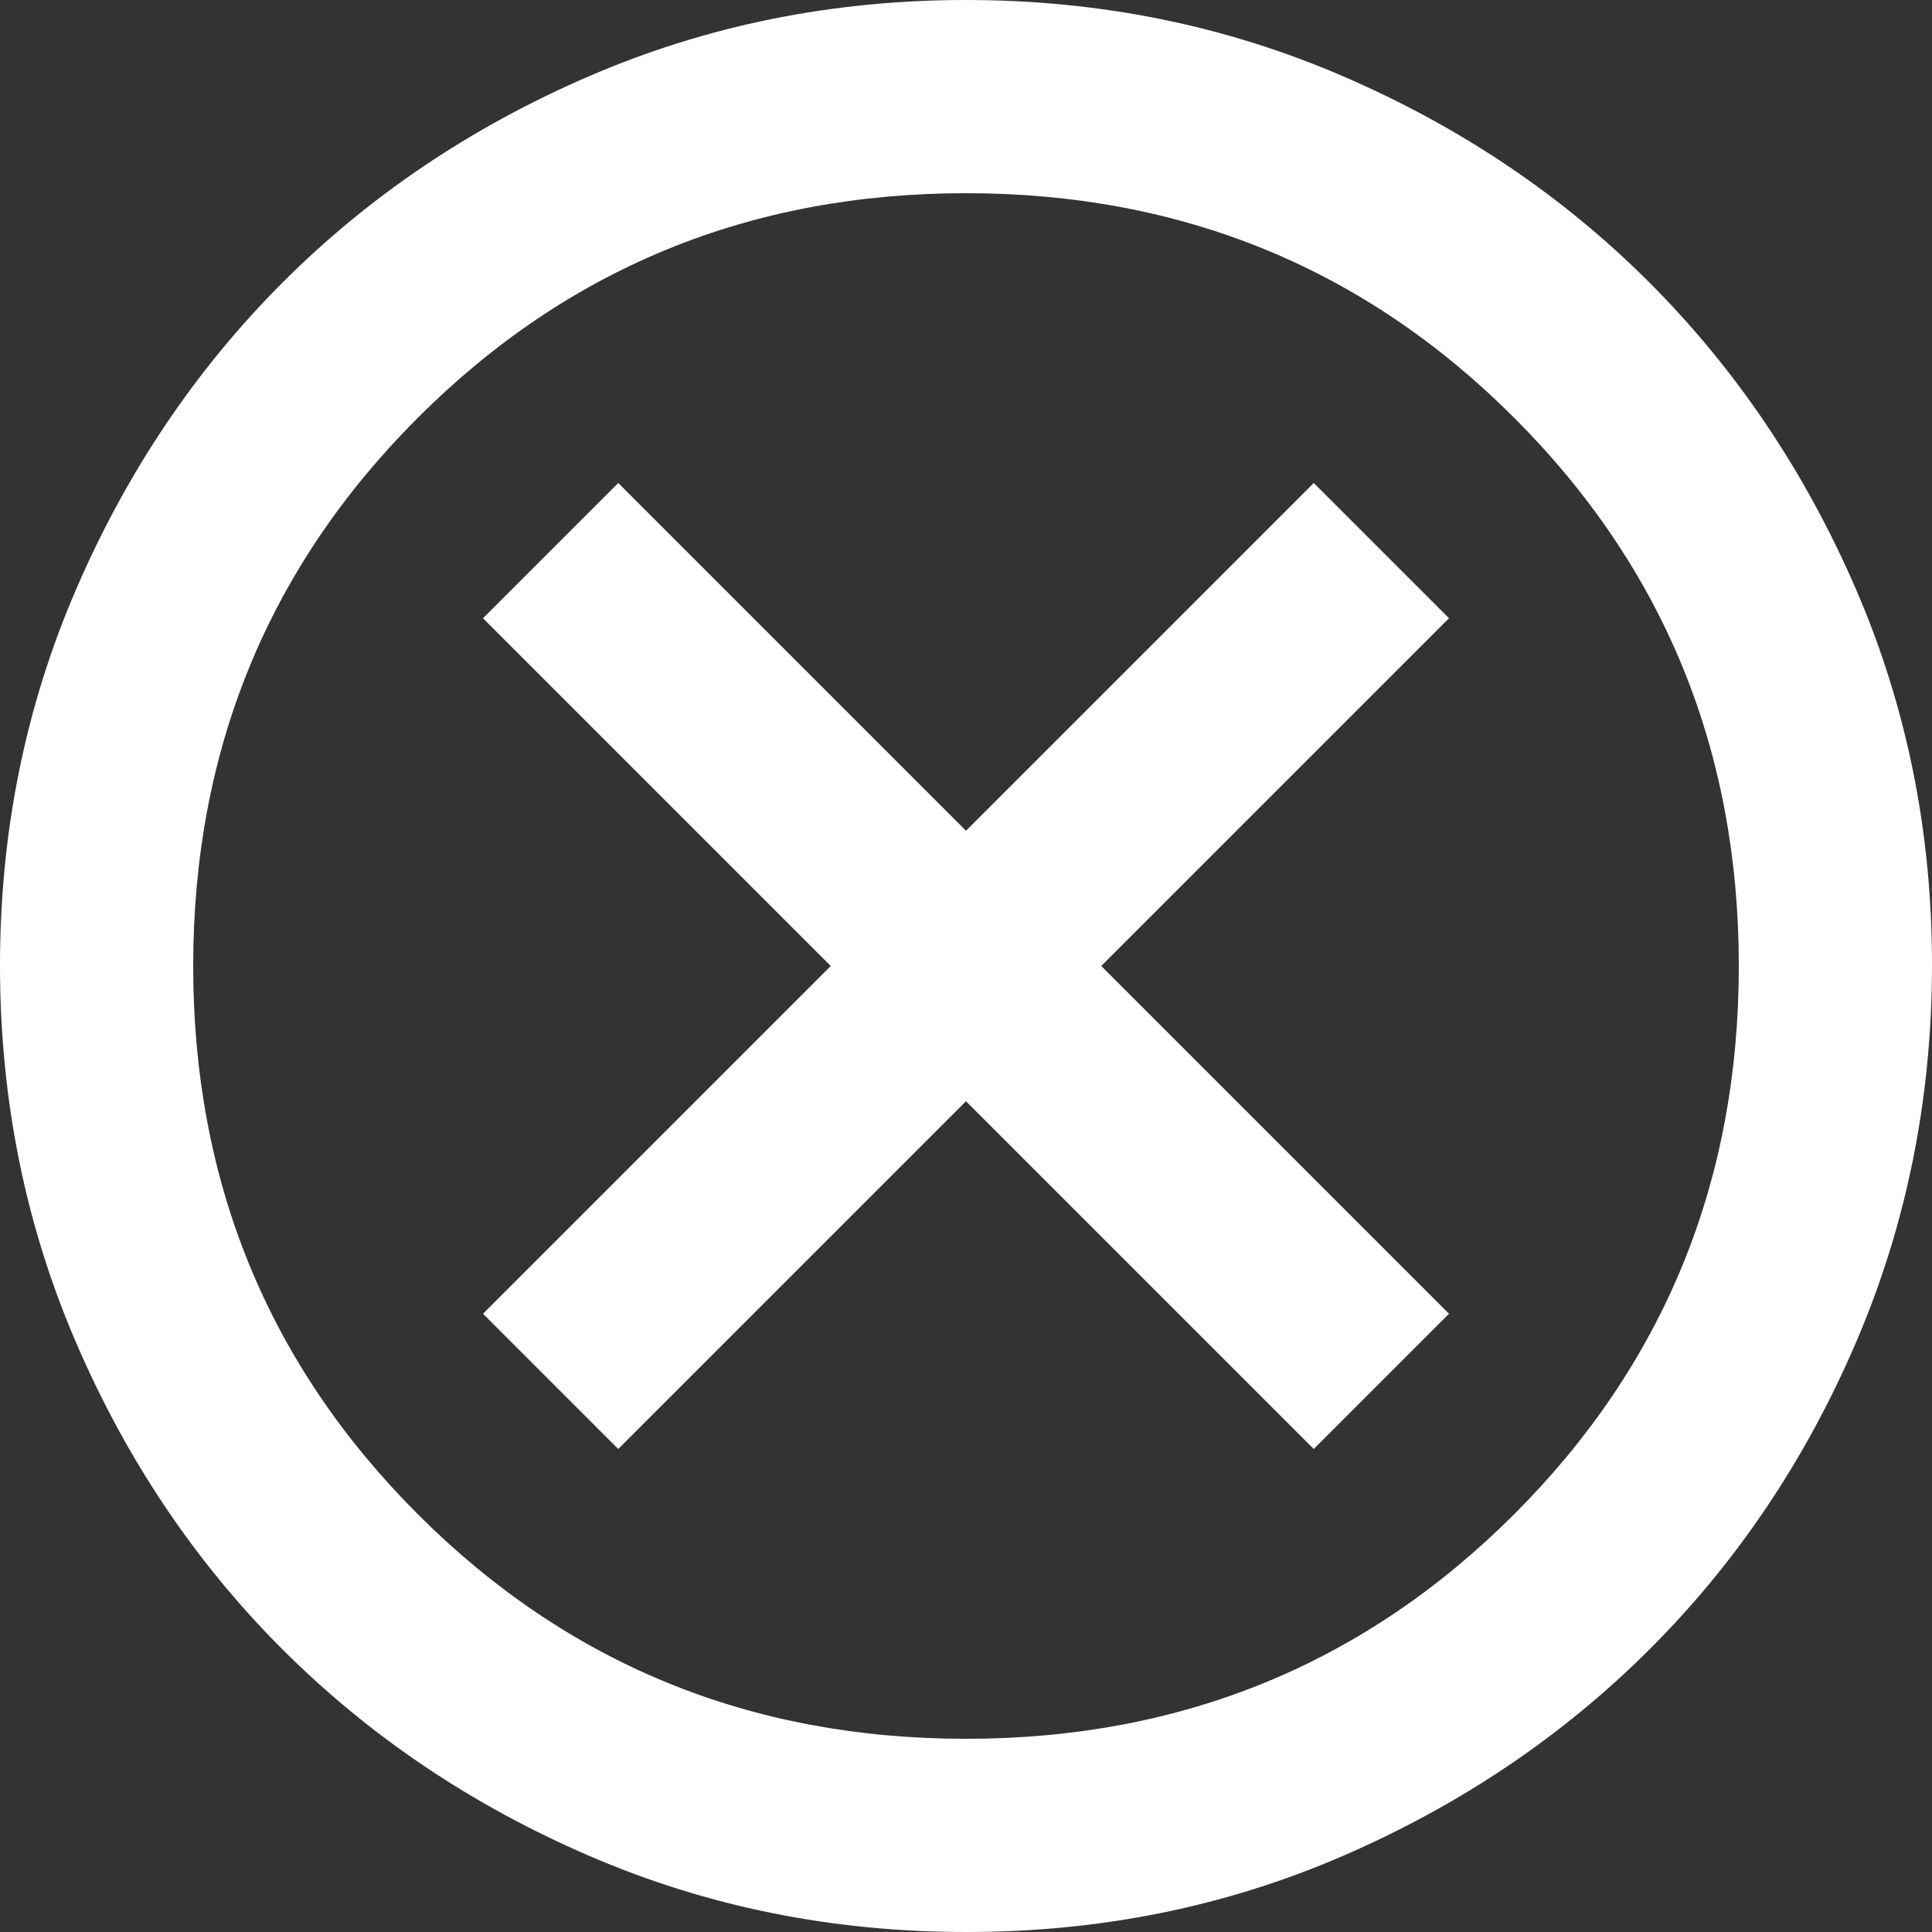 <svg width="32" height="32" viewBox="0 0 32 32" fill="none" xmlns="http://www.w3.org/2000/svg">
<rect x="0" y="0" width="32" height="32" fill="#333333" stroke="none"/>
<path d="M10.24 24L16 18.24L21.76 24L24 21.76L18.24 16L24 10.24L21.76 8L16 13.76L10.24 8L8 10.24L13.76 16L8 21.76L10.24 24ZM16 32C13.787 32 11.707 31.58 9.76 30.739C7.813 29.899 6.12 28.759 4.68 27.32C3.24 25.881 2.1 24.188 1.261 22.24C0.421 20.292 0.001 18.212 2.02531e-06 16C-0.001 13.788 0.419 11.708 1.261 9.76C2.102 7.812 3.242 6.119 4.68 4.68C6.118 3.241 7.811 2.101 9.76 1.261C11.709 0.42 13.789 0 16 0C18.211 0 20.291 0.42 22.24 1.261C24.189 2.101 25.882 3.241 27.32 4.68C28.758 6.119 29.898 7.812 30.741 9.76C31.583 11.708 32.003 13.788 32 16C31.997 18.212 31.576 20.292 30.739 22.24C29.902 24.188 28.762 25.881 27.32 27.32C25.878 28.759 24.184 29.899 22.24 30.741C20.296 31.582 18.215 32.002 16 32ZM16 28.8C19.573 28.8 22.6 27.56 25.08 25.08C27.56 22.6 28.8 19.573 28.8 16C28.8 12.427 27.56 9.4 25.08 6.92C22.6 4.44 19.573 3.2 16 3.2C12.427 3.2 9.4 4.44 6.92 6.92C4.44 9.4 3.2 12.427 3.2 16C3.2 19.573 4.44 22.6 6.92 25.08C9.4 27.56 12.427 28.8 16 28.8Z" fill="white"/>
</svg>
